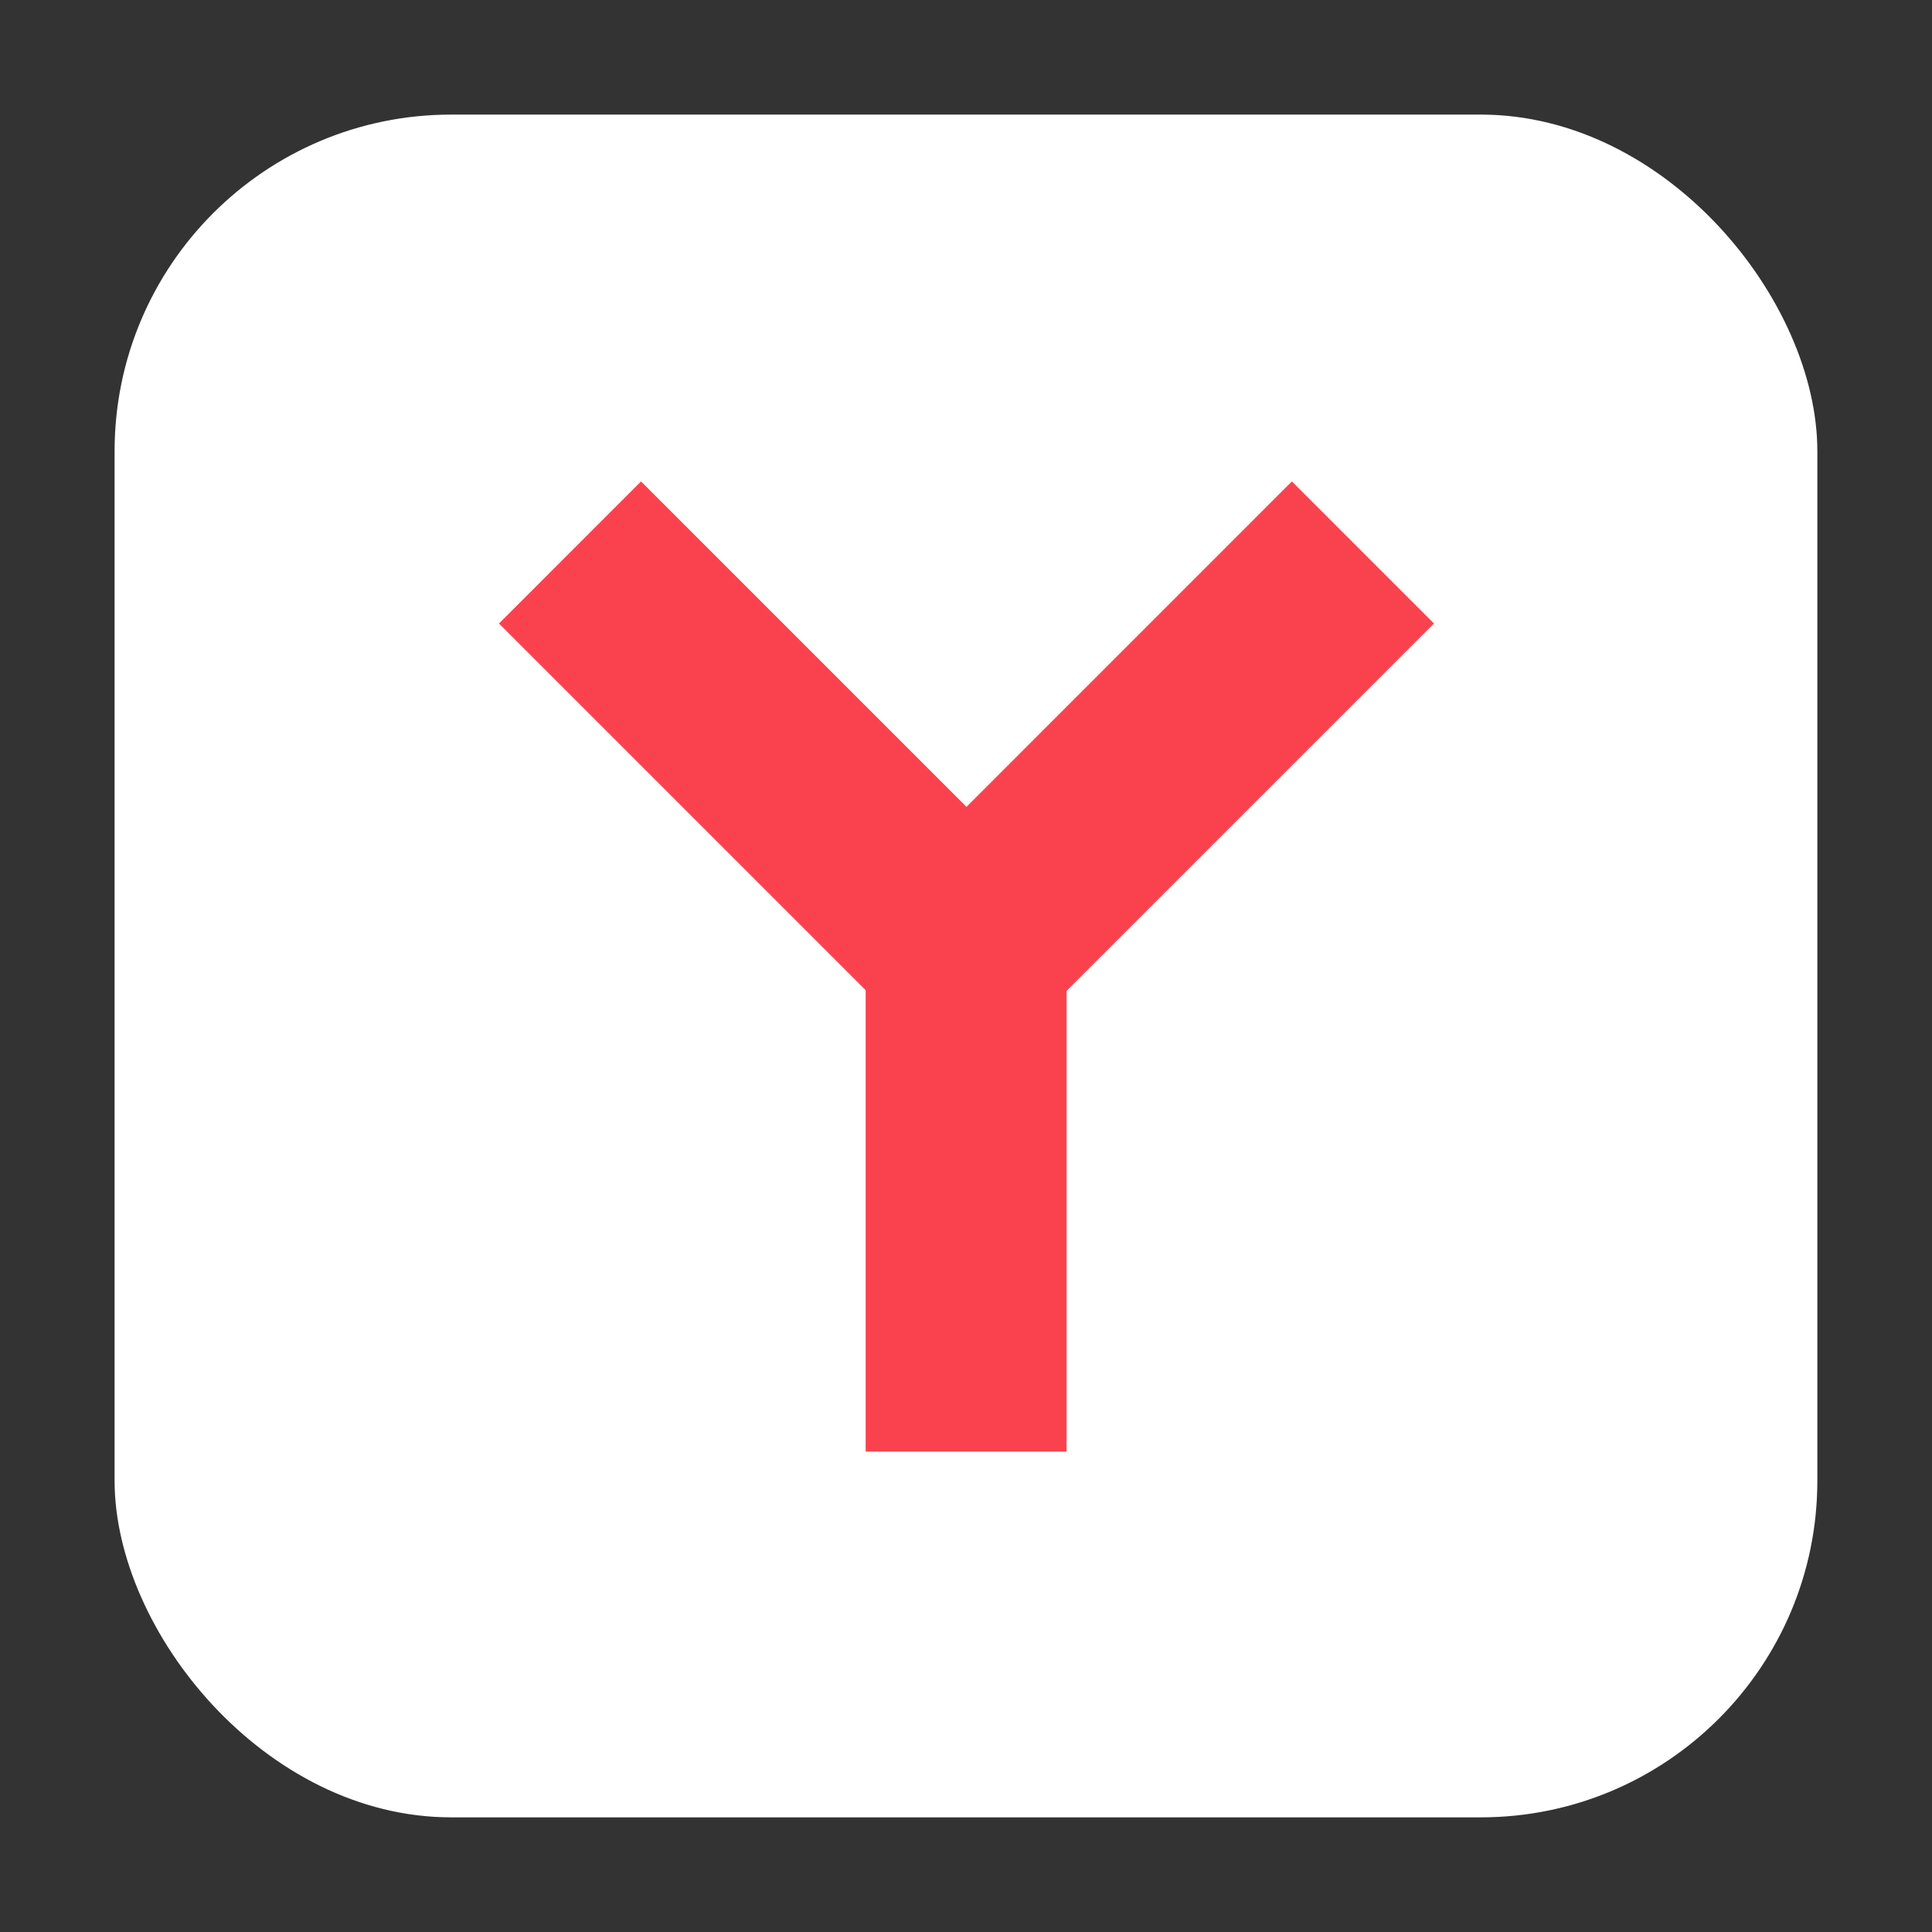 <svg height="32" width="32" xmlns="http://www.w3.org/2000/svg"><rect width="100%" height="100%" fill="#333333" stroke="none"/><rect fill="#fff" fill-rule="evenodd" height="28.203" ry="5.575" width="28.203" x="1.898" y="1.898"/><g fill="#fa424e" transform="matrix(.832 0 0 .832 2.69 1.579)"><path d="m14 15h4v12h-4z"/><path d="m22.485 7.686 2.829 2.829-8.486 8.485-2.828-2.828z"/><path d="m9.528 7.686-2.828 2.829 8.485 8.485 2.829-2.828z"/></g></svg>